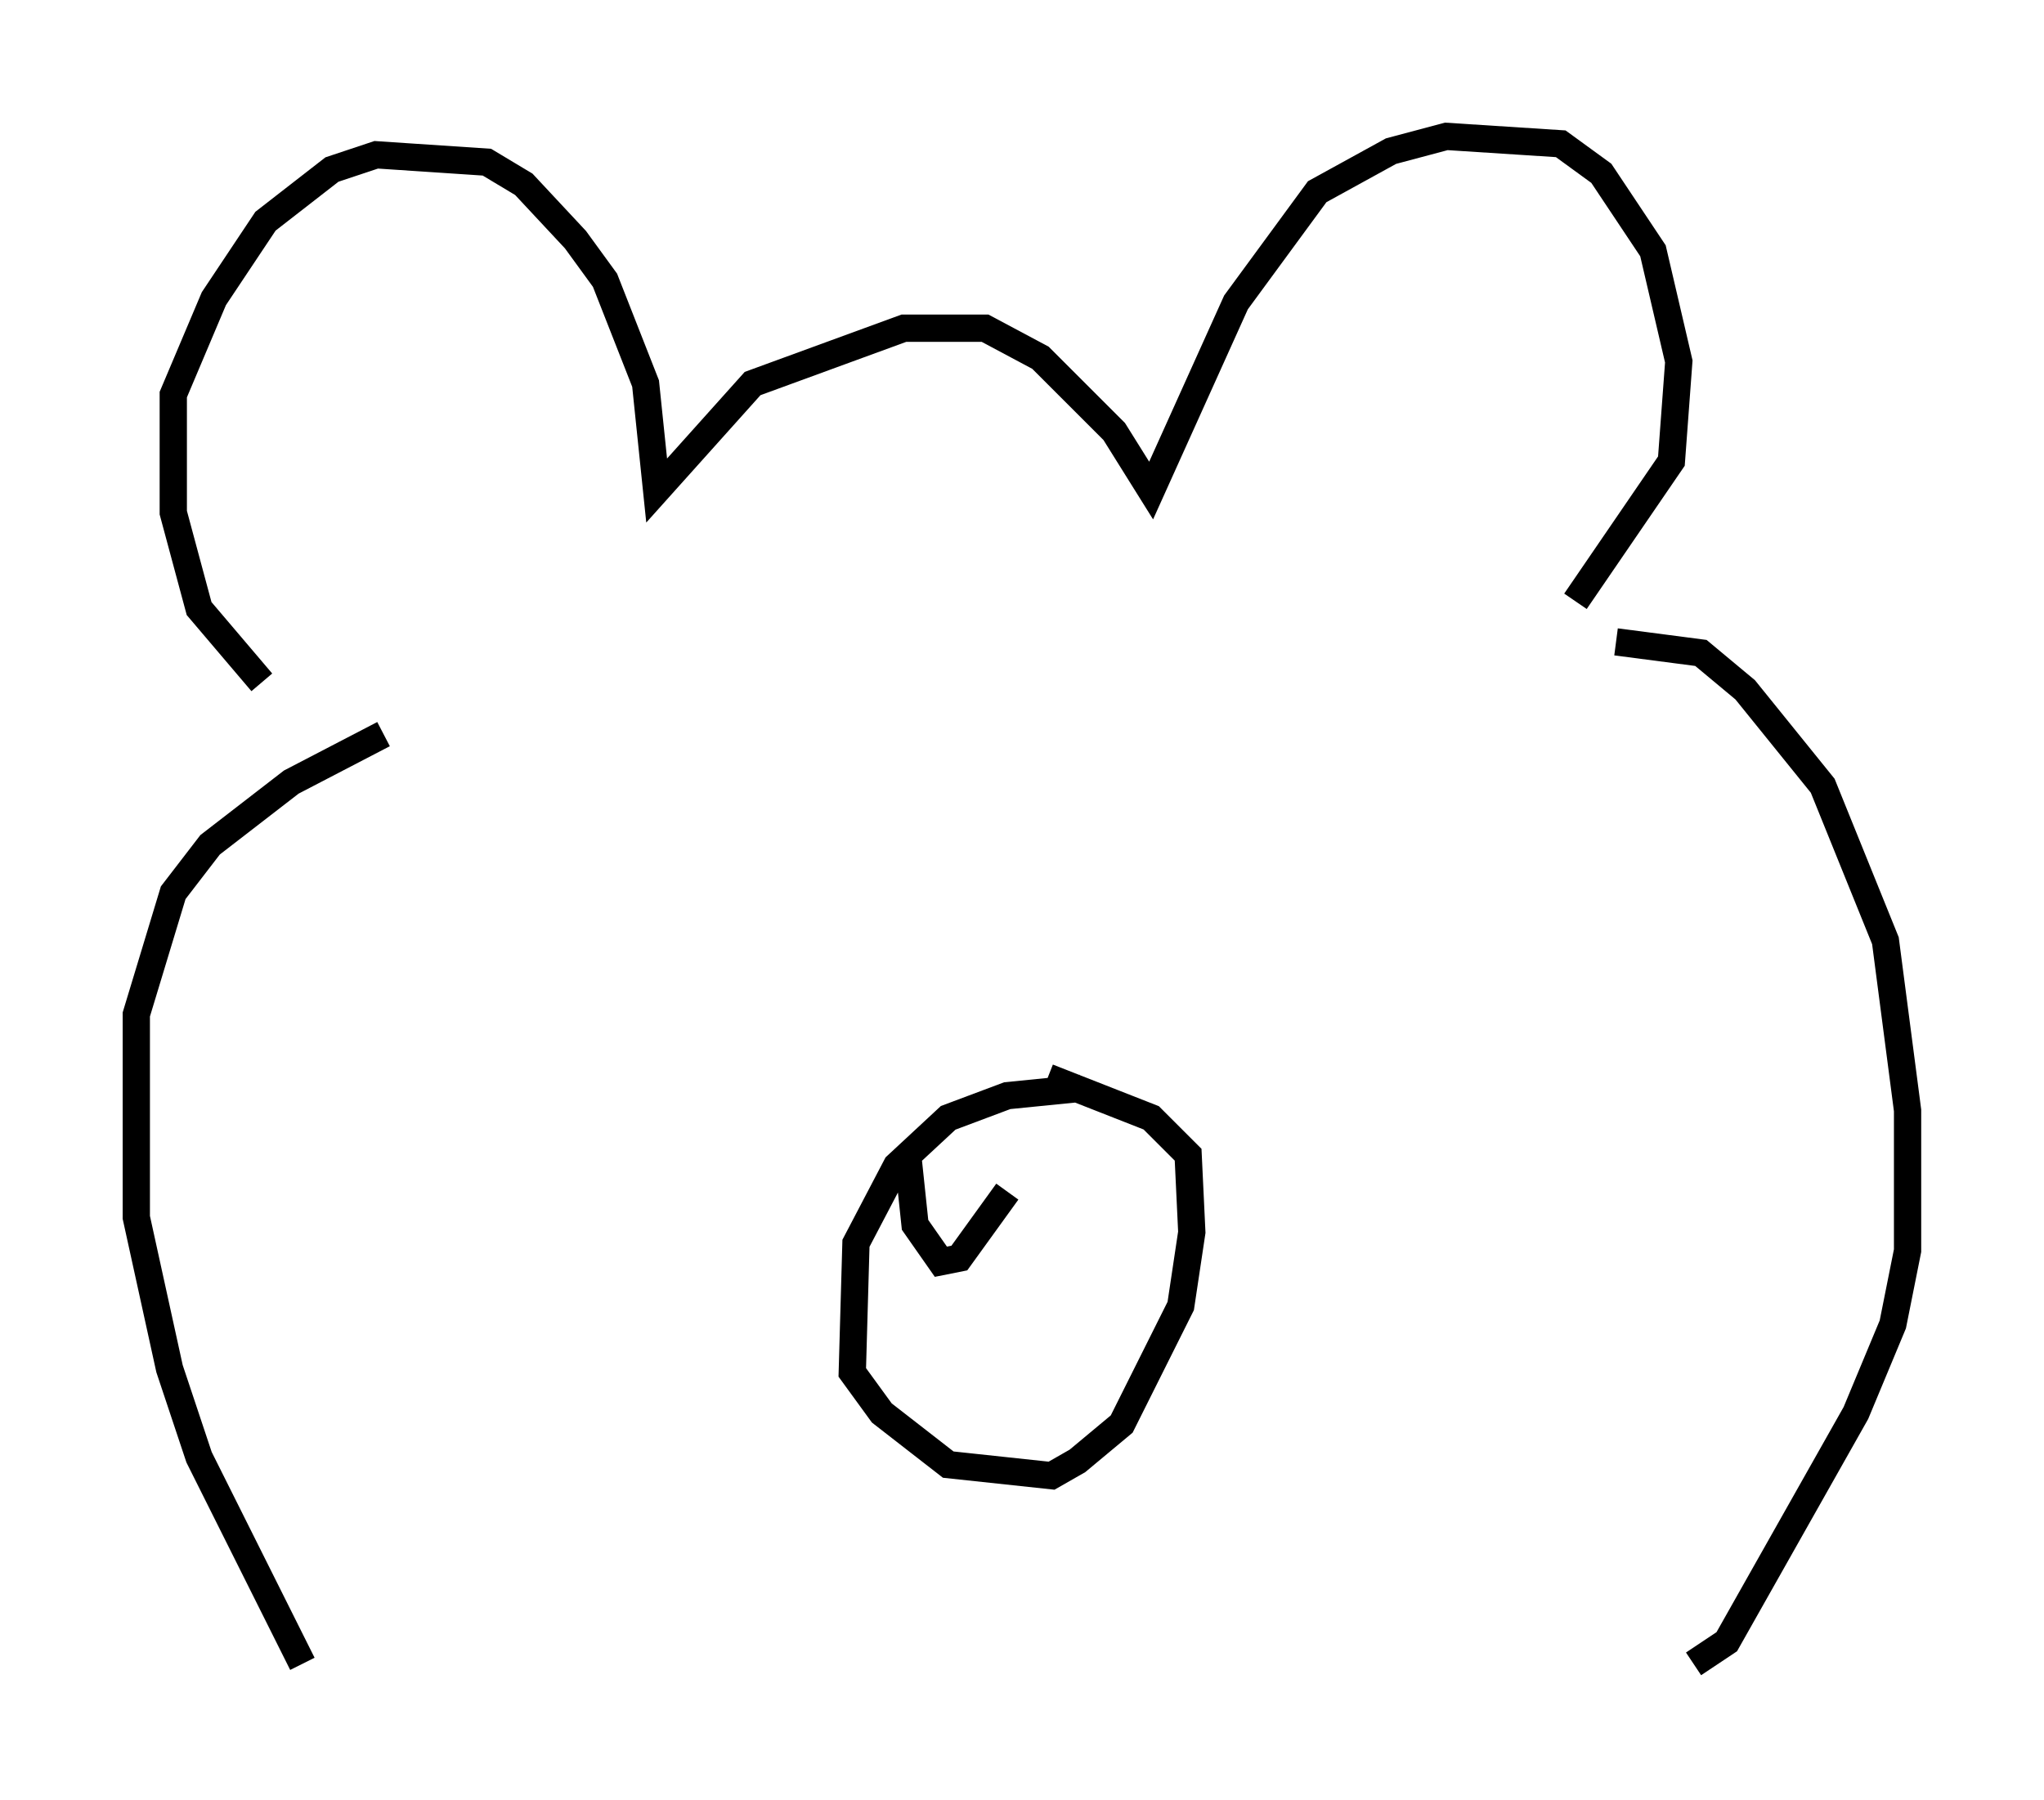 <?xml version="1.0" encoding="utf-8" ?>
<svg baseProfile="full" height="66.021" version="1.1" width="74.952" xmlns="http://www.w3.org/2000/svg" xmlns:ev="http://www.w3.org/2001/xml-events" xmlns:xlink="http://www.w3.org/1999/xlink"><defs /><rect fill="white" height="66.021" width="74.952" x="0" y="0" /><path d="M11.36, 26.109 m-1.759, -1.083 l-2.3, -2.706 -0.947, -3.518 l0.0, -4.33 1.488, -3.518 l1.894, -2.842 2.436, -1.894 l1.624, -0.541 4.059, 0.271 l1.353, 0.812 1.894, 2.03 l1.083, 1.488 1.488, 3.789 l0.406, 3.924 3.518, -3.924 l5.548, -2.03 2.977, 0.0 l2.03, 1.083 2.706, 2.706 l1.353, 2.165 3.112, -6.901 l2.977, -4.059 2.706, -1.488 l2.03, -0.541 4.195, 0.271 l1.488, 1.083 1.894, 2.842 l0.947, 4.059 -0.271, 3.654 l-3.518, 5.142 m1.488, 1.488 l3.112, 0.406 1.624, 1.353 l2.842, 3.518 2.3, 5.683 l0.812, 6.225 0.0, 5.142 l-0.541, 2.706 -1.353, 3.248 l-4.736, 8.39 -1.218, 0.812 m-48.037, -34.1 l-3.383, 1.759 -2.977, 2.3 l-1.353, 1.759 -1.353, 4.465 l0.0, 7.442 1.218, 5.548 l1.083, 3.248 3.789, 7.578 m28.552, -21.109 l-2.706, 0.271 -2.165, 0.812 l-1.894, 1.759 -1.488, 2.842 l-0.135, 4.736 1.083, 1.488 l2.436, 1.894 3.789, 0.406 l0.947, -0.541 1.624, -1.353 l2.165, -4.33 0.406, -2.706 l-0.135, -2.842 -1.353, -1.353 l-3.789, -1.488 m-5.142, 2.842 l0.271, 2.571 0.947, 1.353 l0.677, -0.135 1.759, -2.436 " fill="none" stroke="black" stroke-width="1" /></svg>
